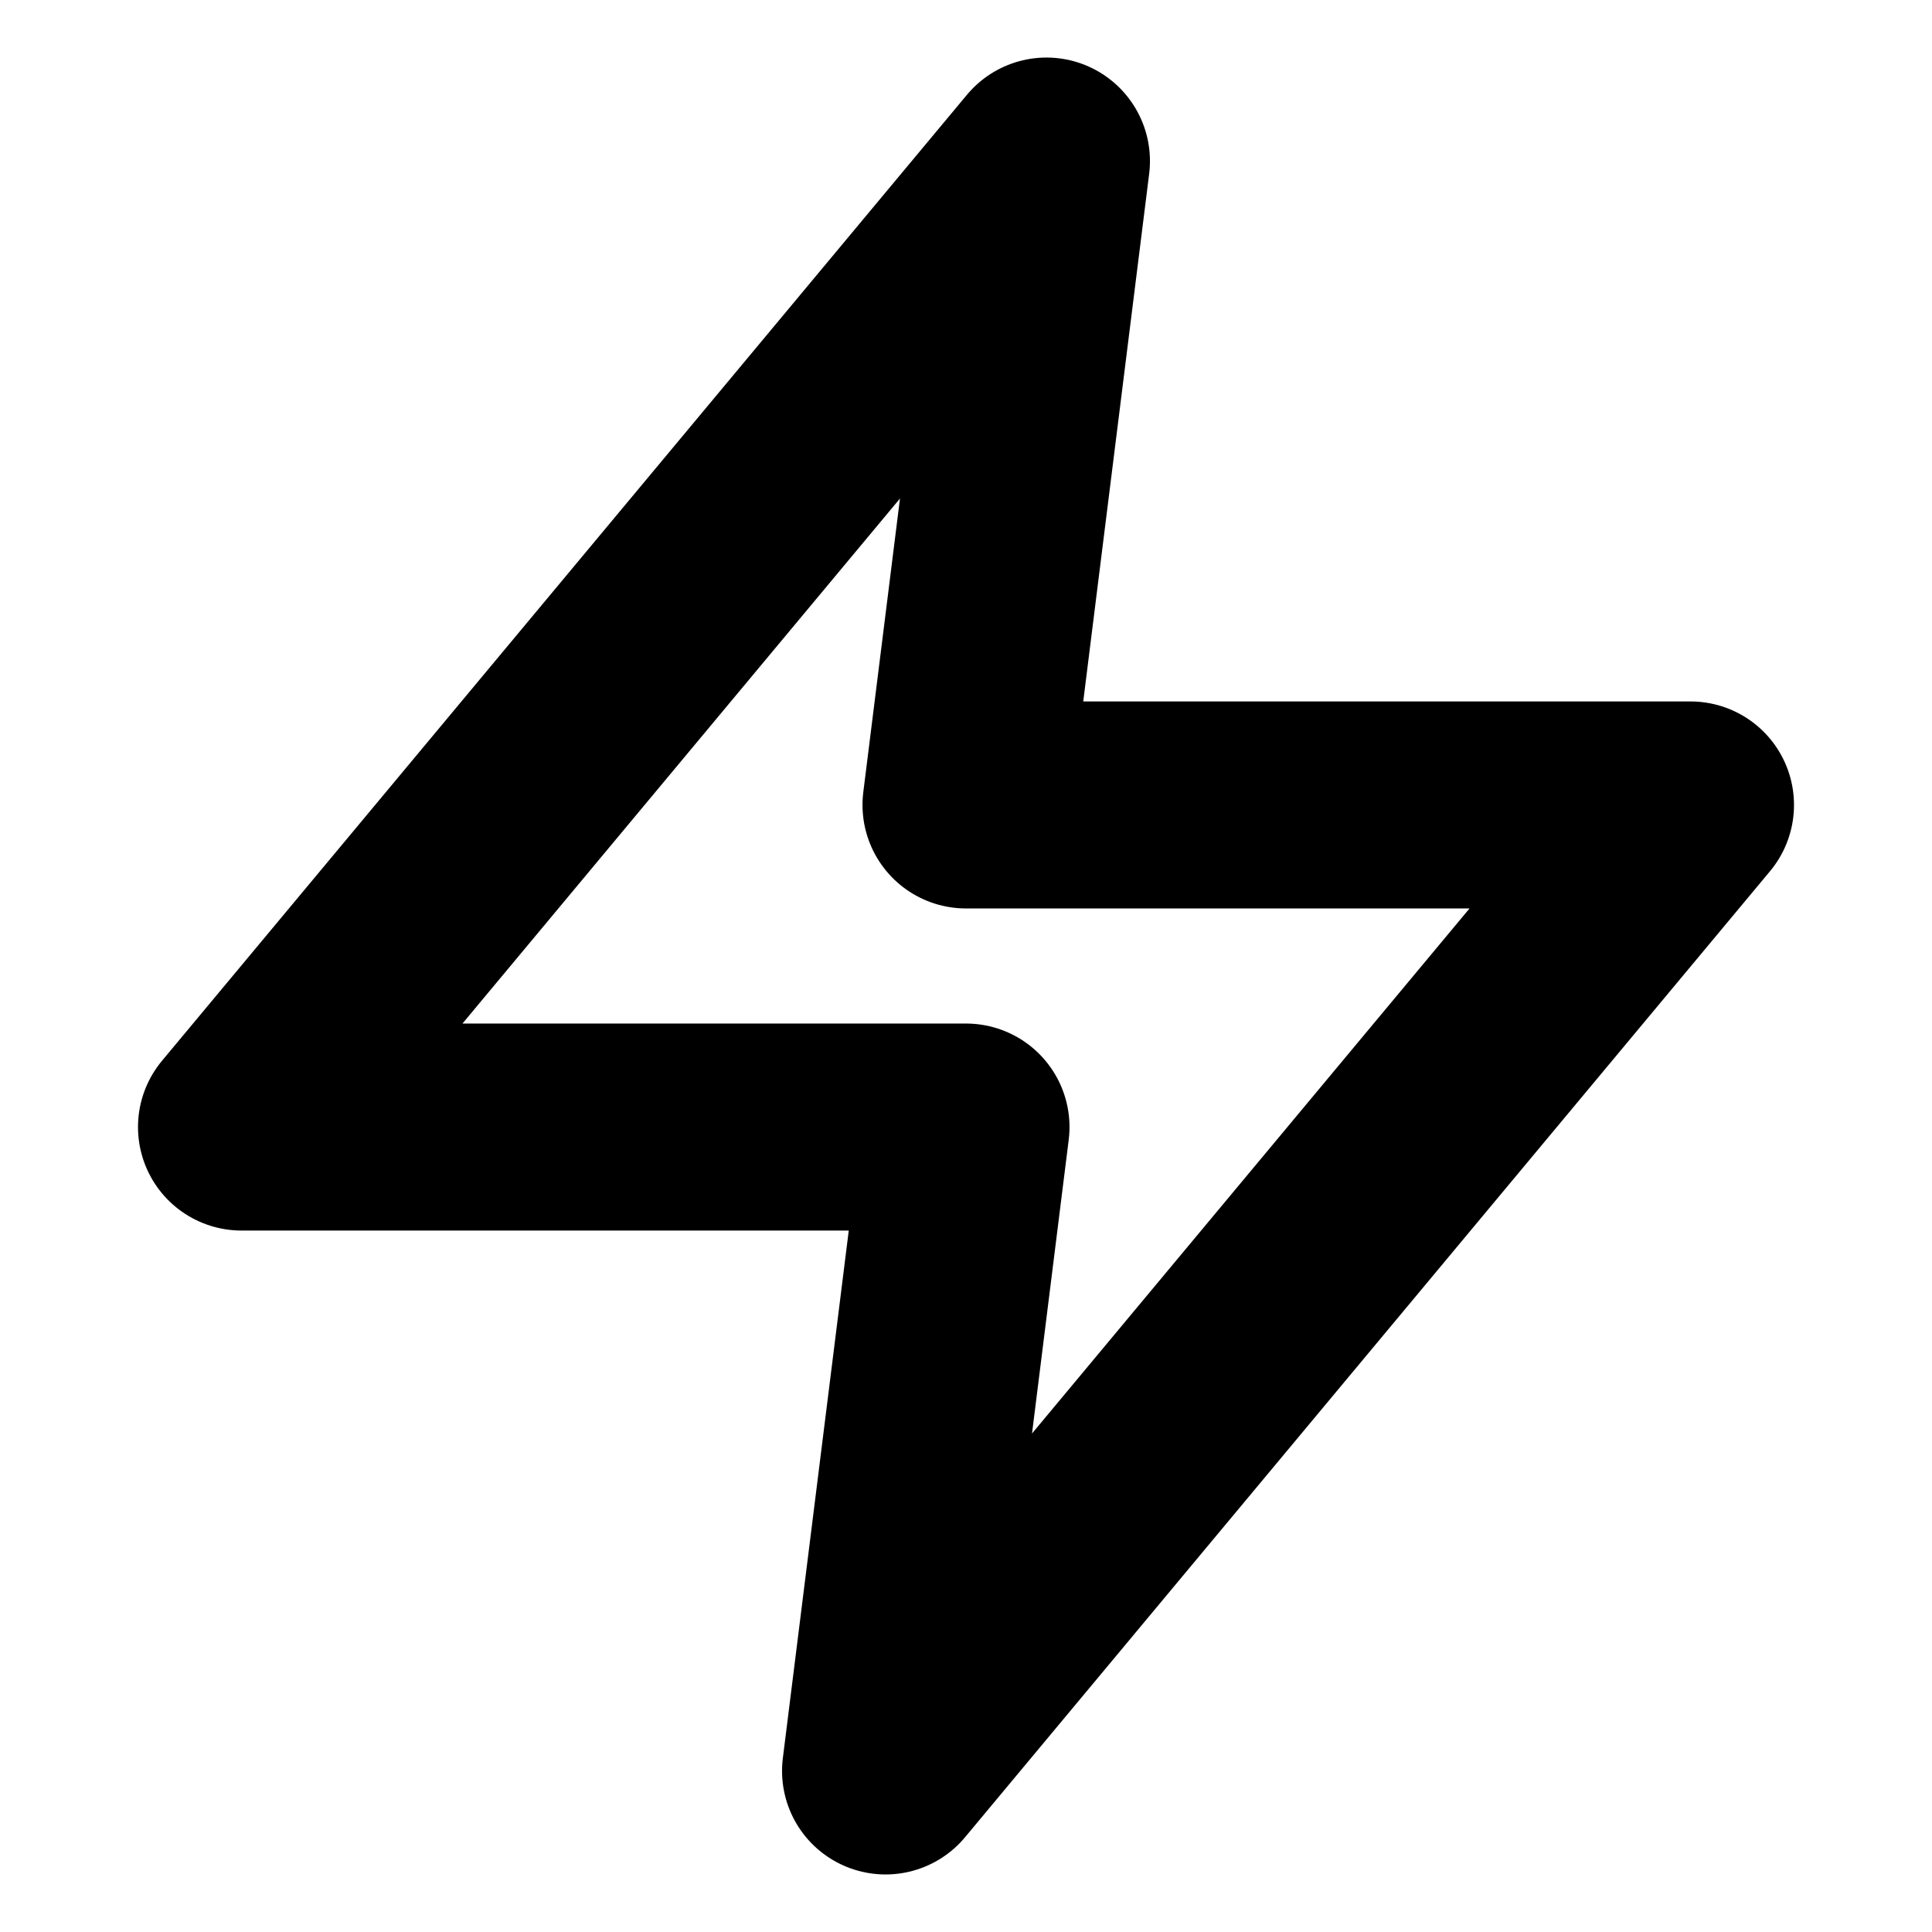 <svg width="14" height="14" viewBox="0 0 14 14" fill="none"
    xmlns="http://www.w3.org/2000/svg">
    <path d="M7.583 1.167L1.75 8.167H7L6.417 12.833L12.25 5.833H7L7.583 1.167Z" stroke="currentColor" stroke-width="1.5" stroke-linecap="round" stroke-linejoin="round"/>
</svg>
